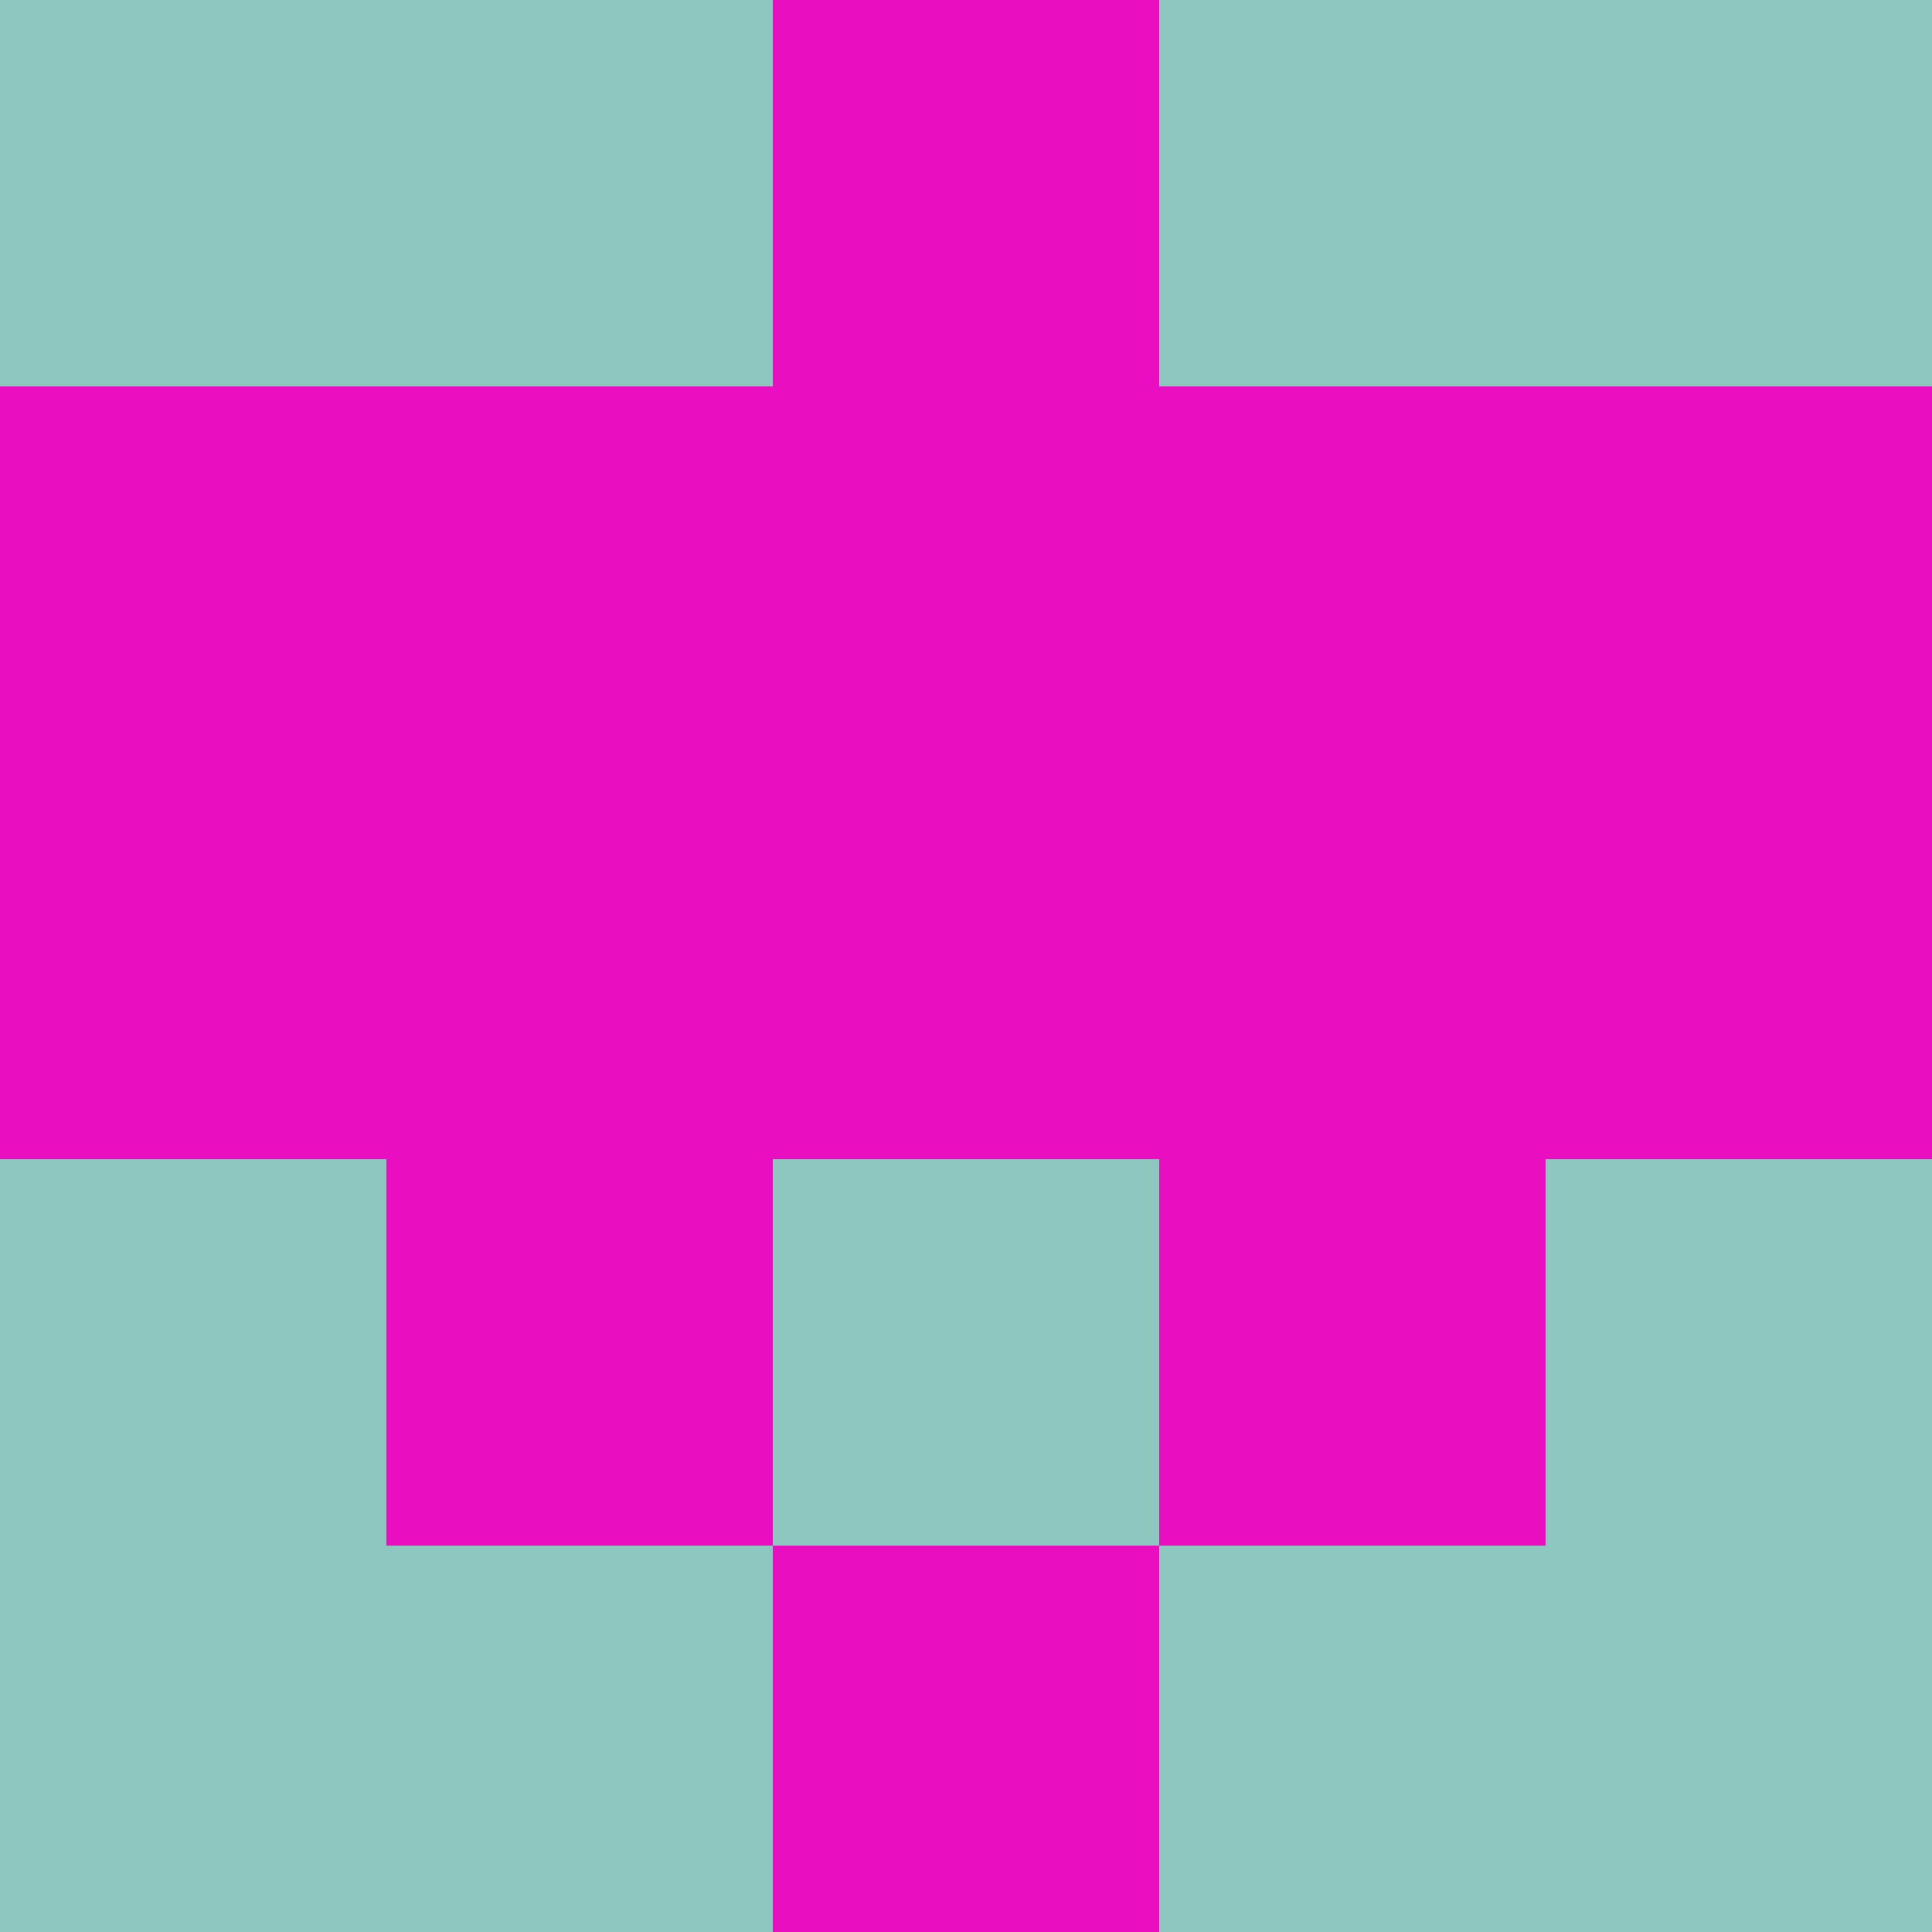 <?xml version="1.0" encoding="utf-8"?>
<!DOCTYPE svg PUBLIC "-//W3C//DTD SVG 20010904//EN"
        "http://www.w3.org/TR/2001/REC-SVG-20010904/DTD/svg10.dtd">

<svg width="400" height="400" viewBox="0 0 5 5"
    xmlns="http://www.w3.org/2000/svg"
    xmlns:xlink="http://www.w3.org/1999/xlink">
            <rect x="0" y="0" width="1" height="1" fill="#8EC7BF" />
        <rect x="0" y="1" width="1" height="1" fill="#E90EBF" />
        <rect x="0" y="2" width="1" height="1" fill="#E90EBF" />
        <rect x="0" y="3" width="1" height="1" fill="#8EC7BF" />
        <rect x="0" y="4" width="1" height="1" fill="#8EC7BF" />
                <rect x="1" y="0" width="1" height="1" fill="#8EC7BF" />
        <rect x="1" y="1" width="1" height="1" fill="#E90EBF" />
        <rect x="1" y="2" width="1" height="1" fill="#E90EBF" />
        <rect x="1" y="3" width="1" height="1" fill="#E90EBF" />
        <rect x="1" y="4" width="1" height="1" fill="#8EC7BF" />
                <rect x="2" y="0" width="1" height="1" fill="#E90EBF" />
        <rect x="2" y="1" width="1" height="1" fill="#E90EBF" />
        <rect x="2" y="2" width="1" height="1" fill="#E90EBF" />
        <rect x="2" y="3" width="1" height="1" fill="#8EC7BF" />
        <rect x="2" y="4" width="1" height="1" fill="#E90EBF" />
                <rect x="3" y="0" width="1" height="1" fill="#8EC7BF" />
        <rect x="3" y="1" width="1" height="1" fill="#E90EBF" />
        <rect x="3" y="2" width="1" height="1" fill="#E90EBF" />
        <rect x="3" y="3" width="1" height="1" fill="#E90EBF" />
        <rect x="3" y="4" width="1" height="1" fill="#8EC7BF" />
                <rect x="4" y="0" width="1" height="1" fill="#8EC7BF" />
        <rect x="4" y="1" width="1" height="1" fill="#E90EBF" />
        <rect x="4" y="2" width="1" height="1" fill="#E90EBF" />
        <rect x="4" y="3" width="1" height="1" fill="#8EC7BF" />
        <rect x="4" y="4" width="1" height="1" fill="#8EC7BF" />
        
</svg>


